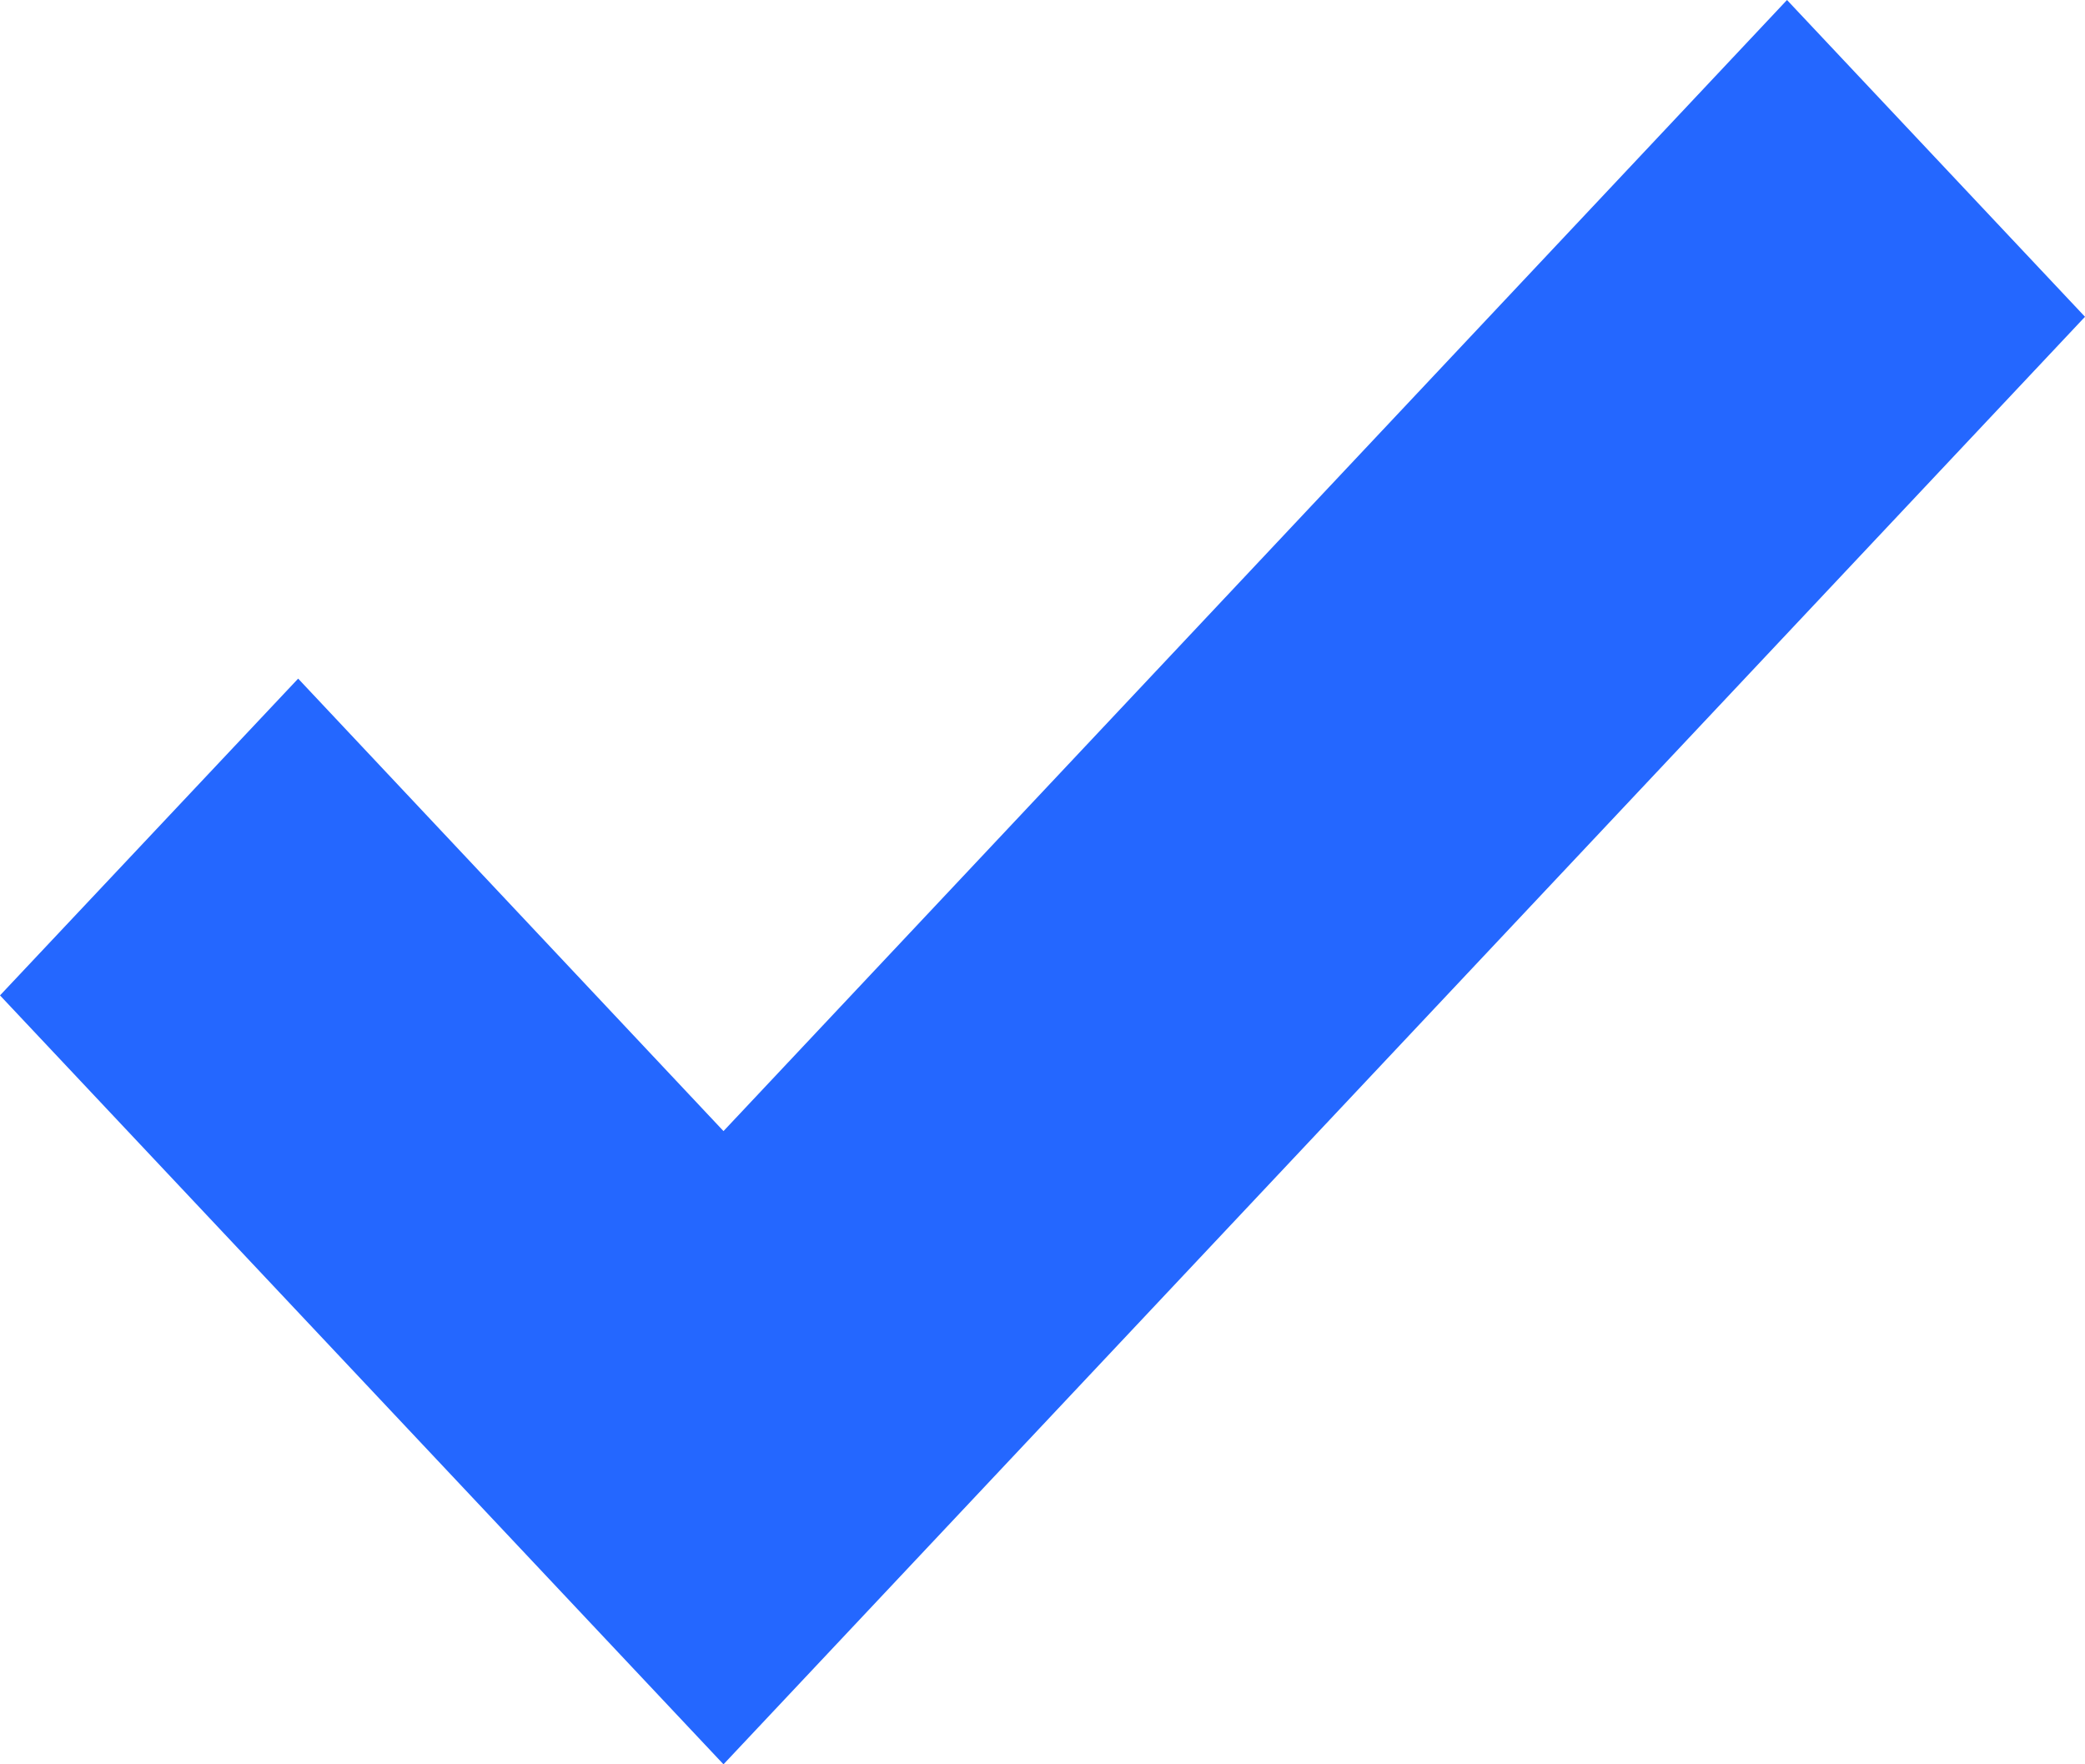 <?xml version="1.0" encoding="UTF-8"?>
<svg width="13px" height="11px" viewBox="0 0 13 11" version="1.1" xmlns="http://www.w3.org/2000/svg" xmlns:xlink="http://www.w3.org/1999/xlink">
    <g stroke="none" stroke-width="1" fill="none" fill-rule="evenodd">
        <g transform="translate(-945, -1364)" fill="#2467FF" fill-rule="nonzero">
            <polygon points="958 1365.975 956.142 1364 949.511 1371.052 946.859 1368.231 945 1370.206 949.511 1375"></polygon>
        </g>
    </g>
</svg>